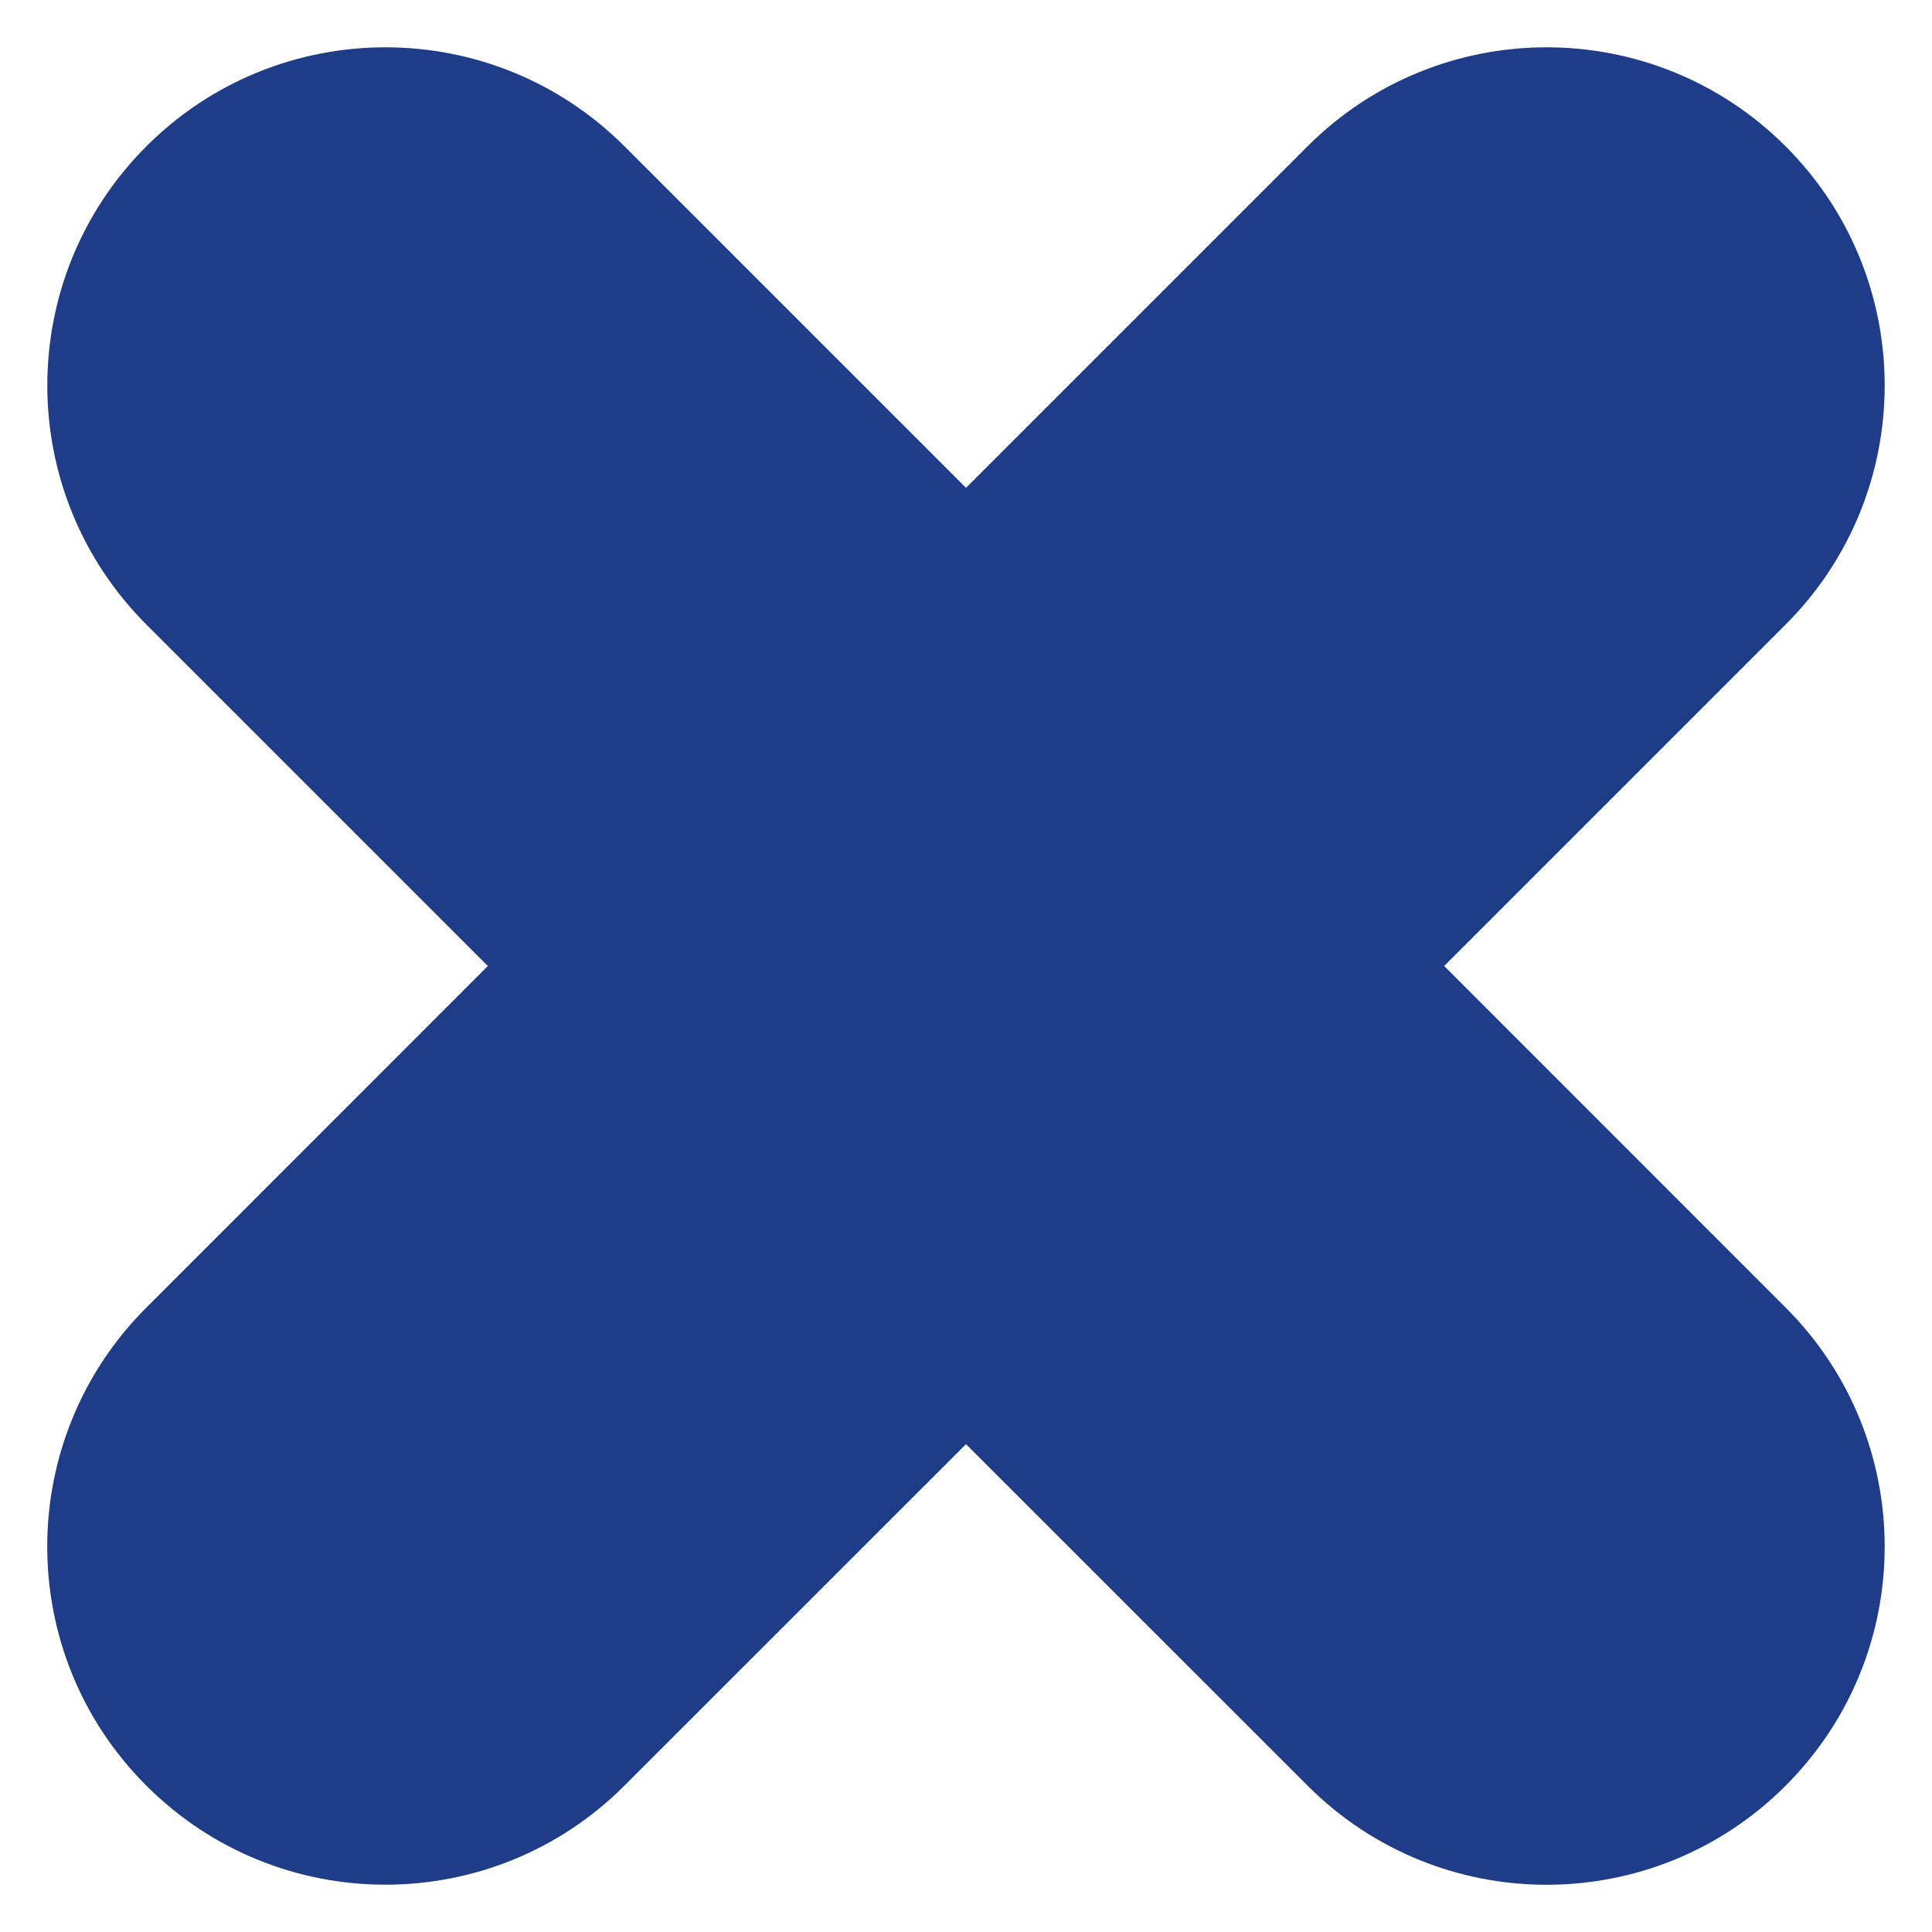 <svg width="20" height="20" viewBox="0 0 20 20" fill="none" xmlns="http://www.w3.org/2000/svg">
<path fill-rule="evenodd" clip-rule="evenodd" d="M18.485 6.465C19.852 5.098 19.852 2.882 18.485 1.515C17.118 0.148 14.902 0.148 13.535 1.515L10 5.05L6.465 1.515C5.098 0.148 2.882 0.148 1.515 1.515C0.148 2.882 0.148 5.098 1.515 6.465L5.05 10L1.515 13.536C0.147 14.902 0.147 17.119 1.515 18.485C2.881 19.852 5.098 19.852 6.464 18.485L10 14.95L13.536 18.485C14.902 19.853 17.119 19.853 18.485 18.485C19.852 17.119 19.852 14.902 18.485 13.536L14.95 10L18.485 6.465Z" fill="#1f3c88"/>
</svg>
